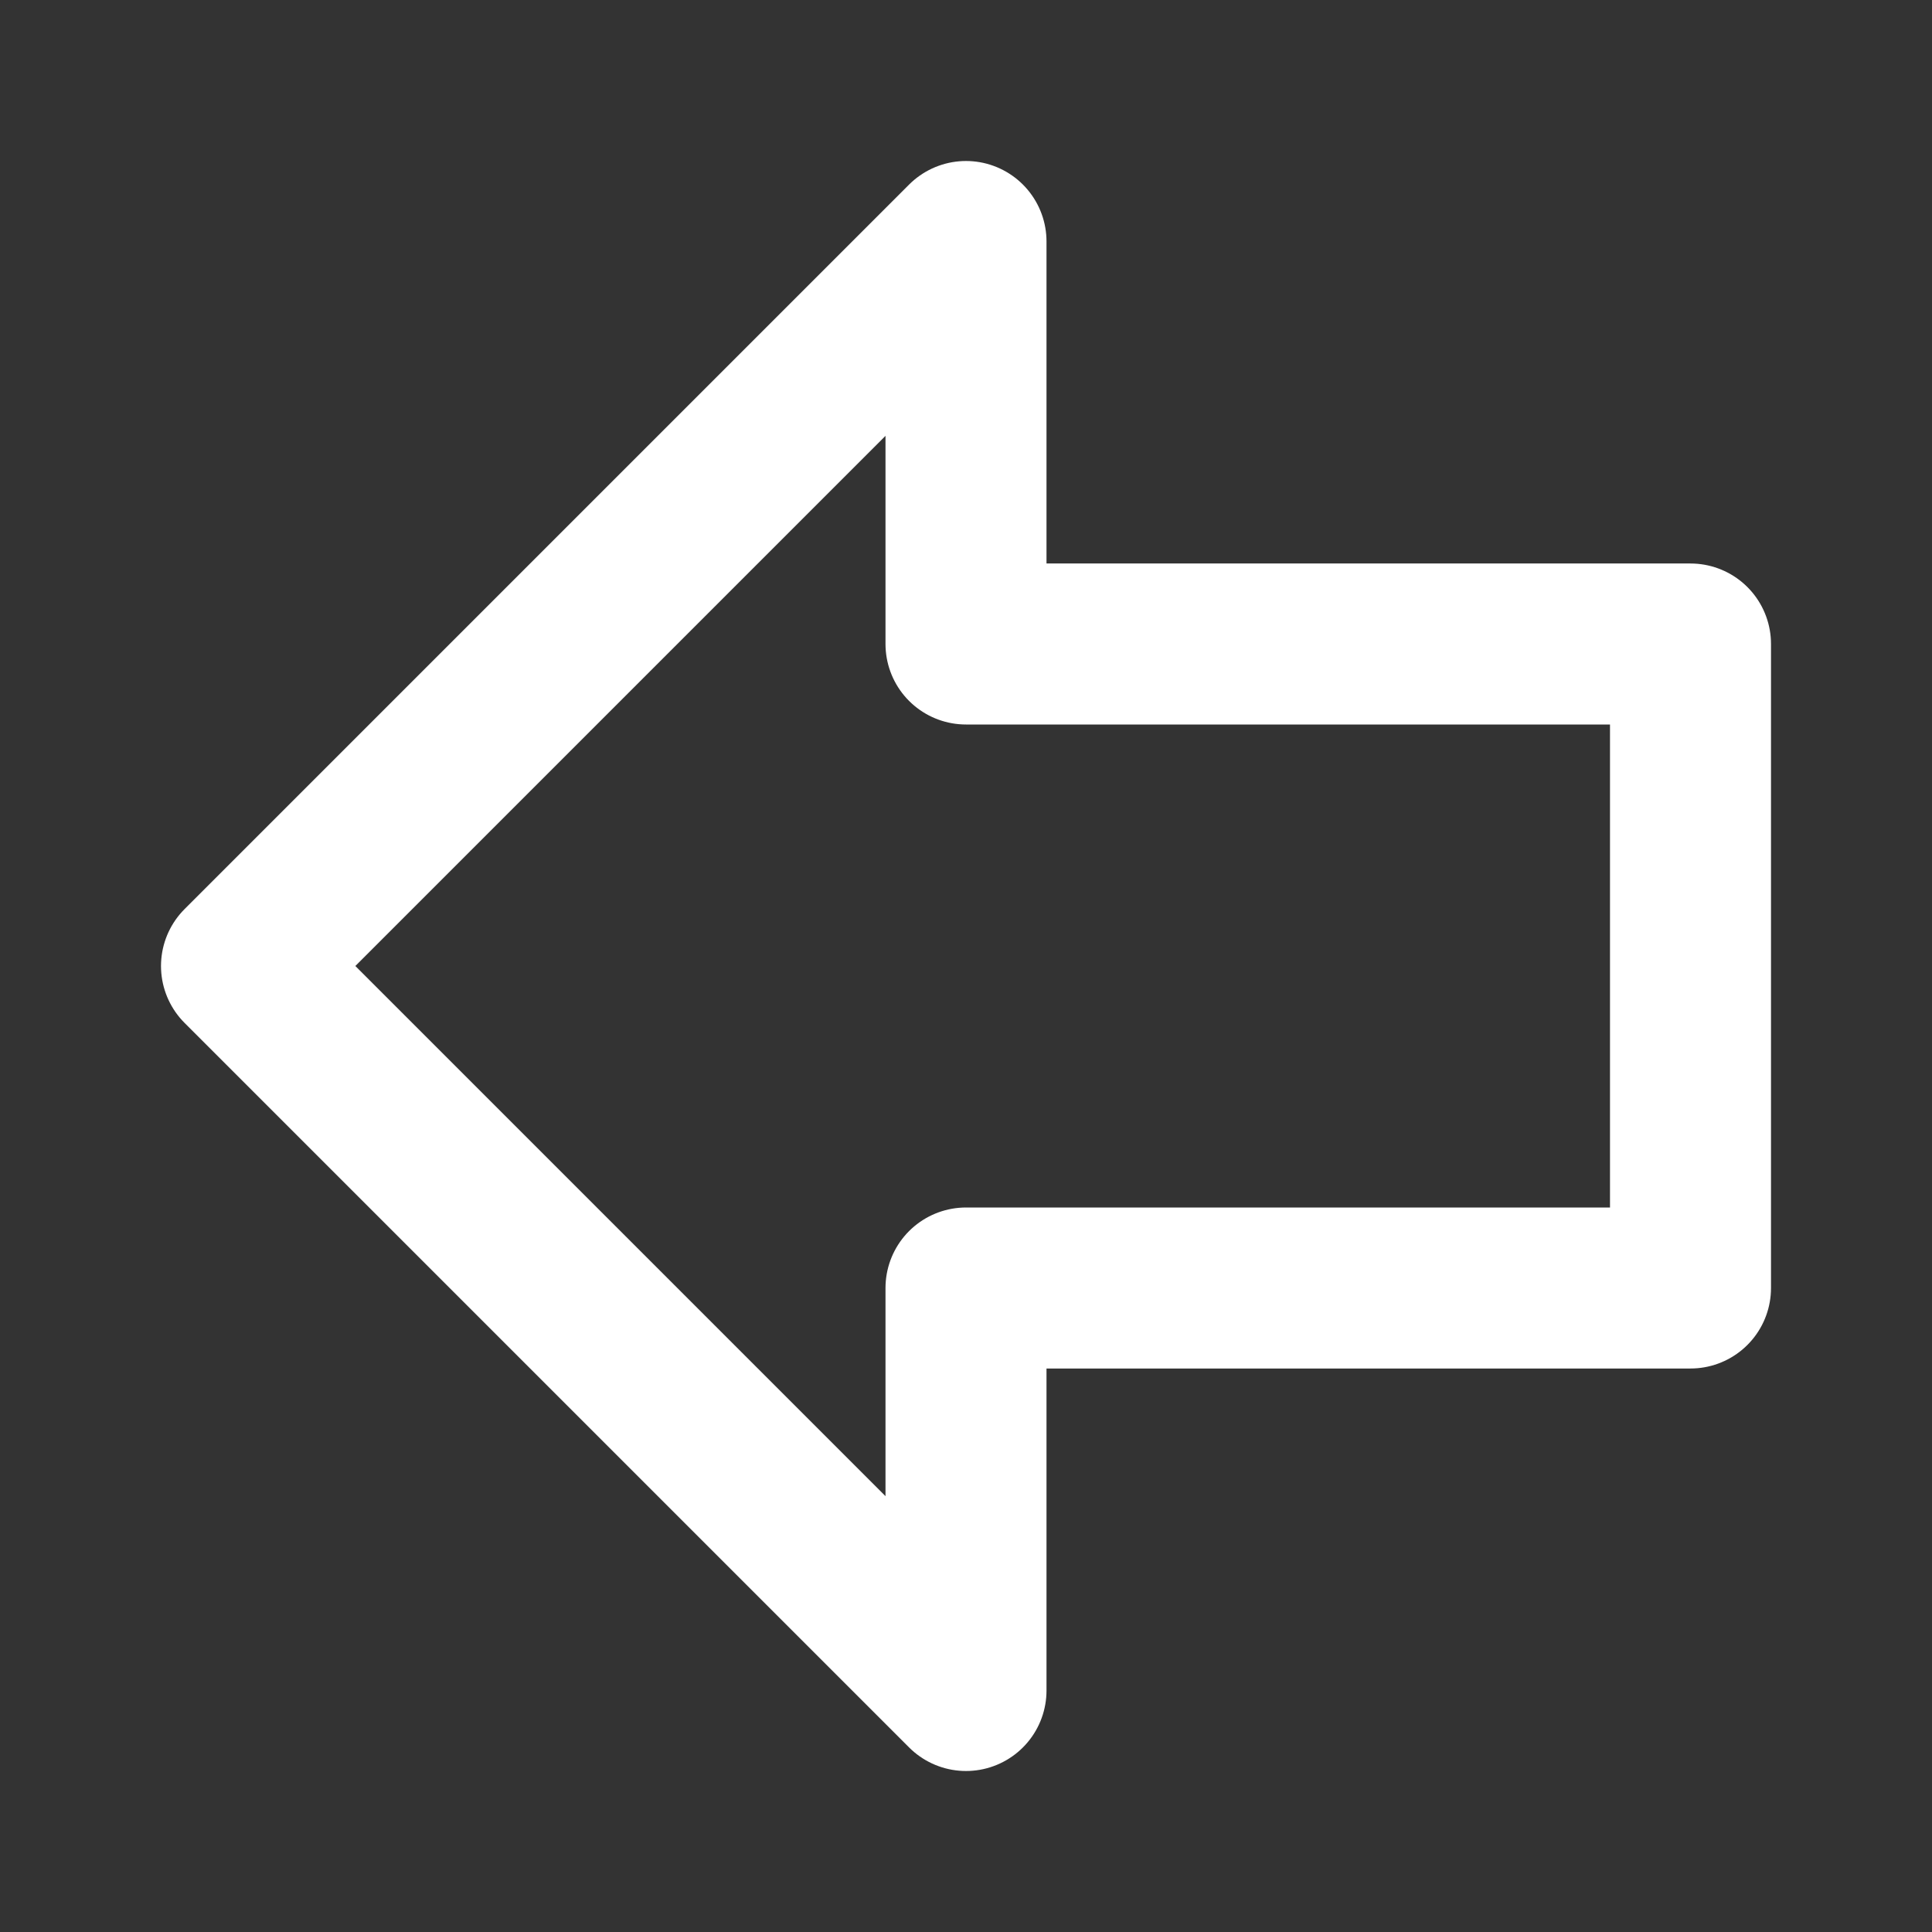 <svg width="24" height="24" viewBox="0 0 24 24" fill="none" xmlns="http://www.w3.org/2000/svg">
<rect x="0" y="0" width="24" height="24" fill="#333333" stroke="none"/>
<path d="M21 8V16H12V21L3 12L12 3V8H21Z" stroke="white" stroke-width="2" stroke-linecap="round" stroke-linejoin="round"/>
</svg>
